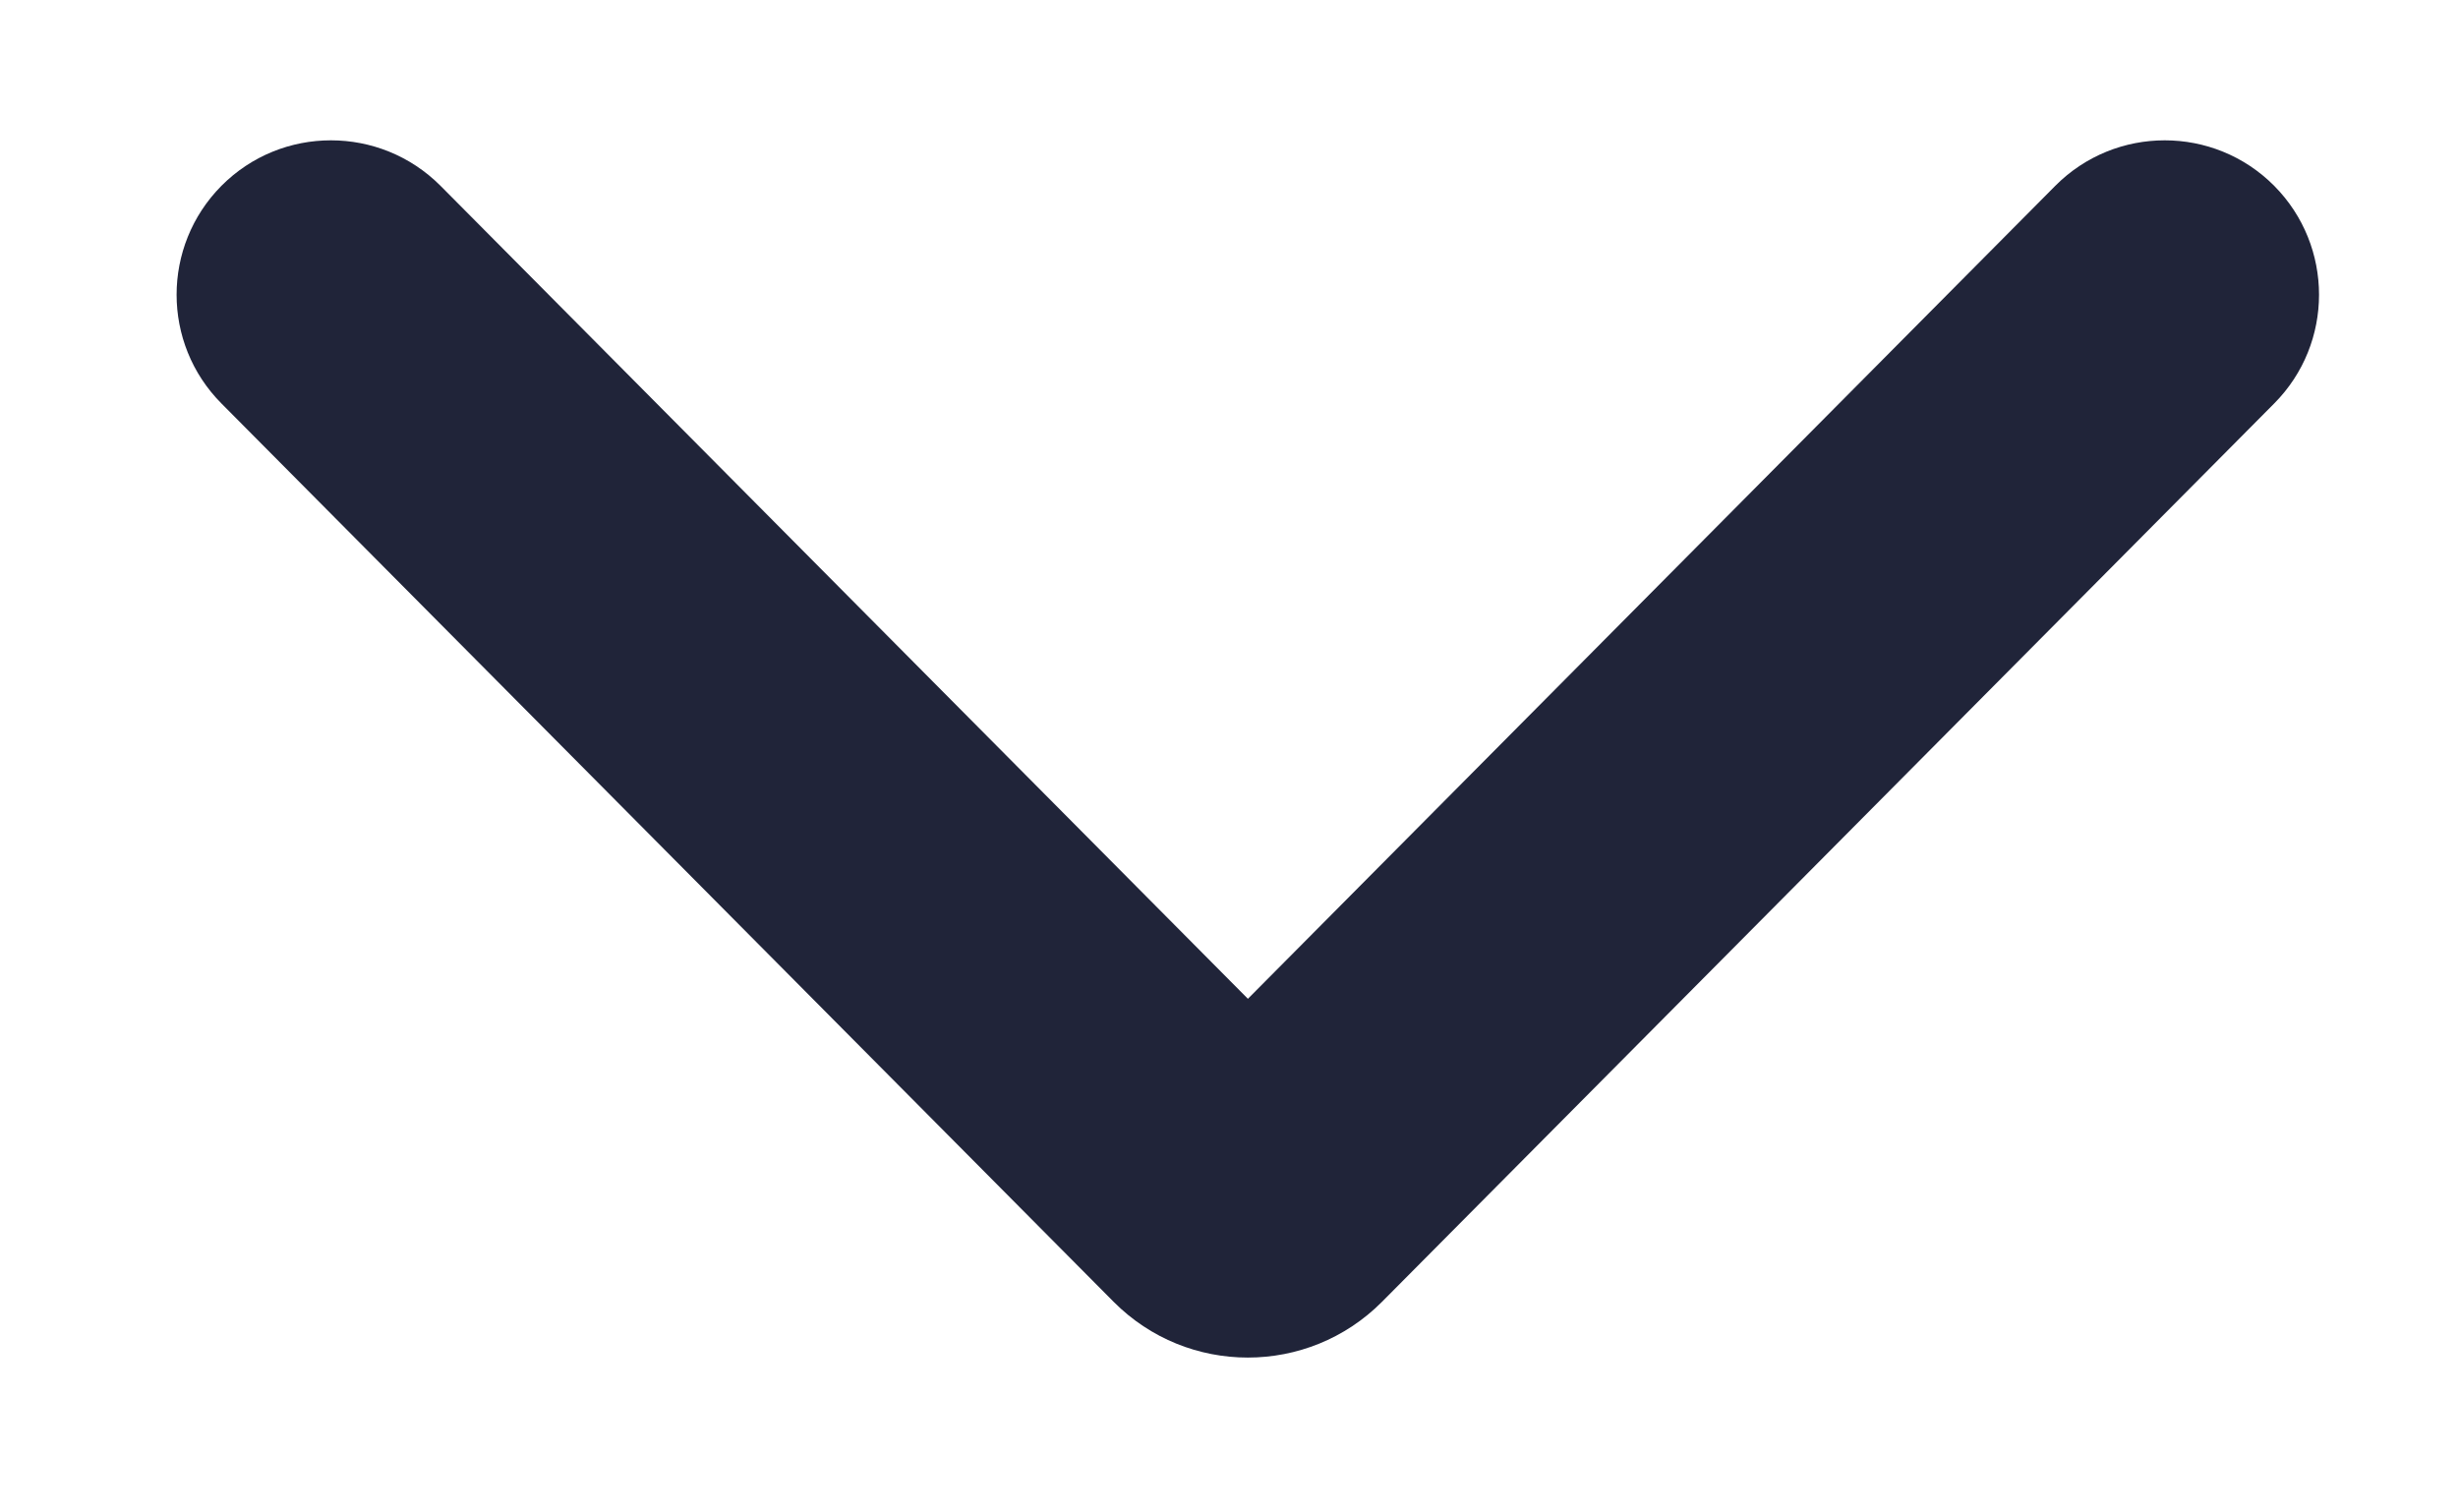 <svg width="13" height="8" viewBox="0 0 13 8" fill="none" xmlns="http://www.w3.org/2000/svg">
<path fill-rule="evenodd" clip-rule="evenodd" d="M1.171 2.134C0.855 1.816 0.855 1.302 1.171 0.983C1.49 0.662 2.01 0.662 2.33 0.983L6.6 5.283L10.87 0.983C11.189 0.662 11.709 0.662 12.028 0.983C12.344 1.302 12.344 1.816 12.028 2.134L7.309 6.886C6.918 7.279 6.281 7.279 5.89 6.886L1.171 2.134Z" fill="#202439"/>
</svg>
